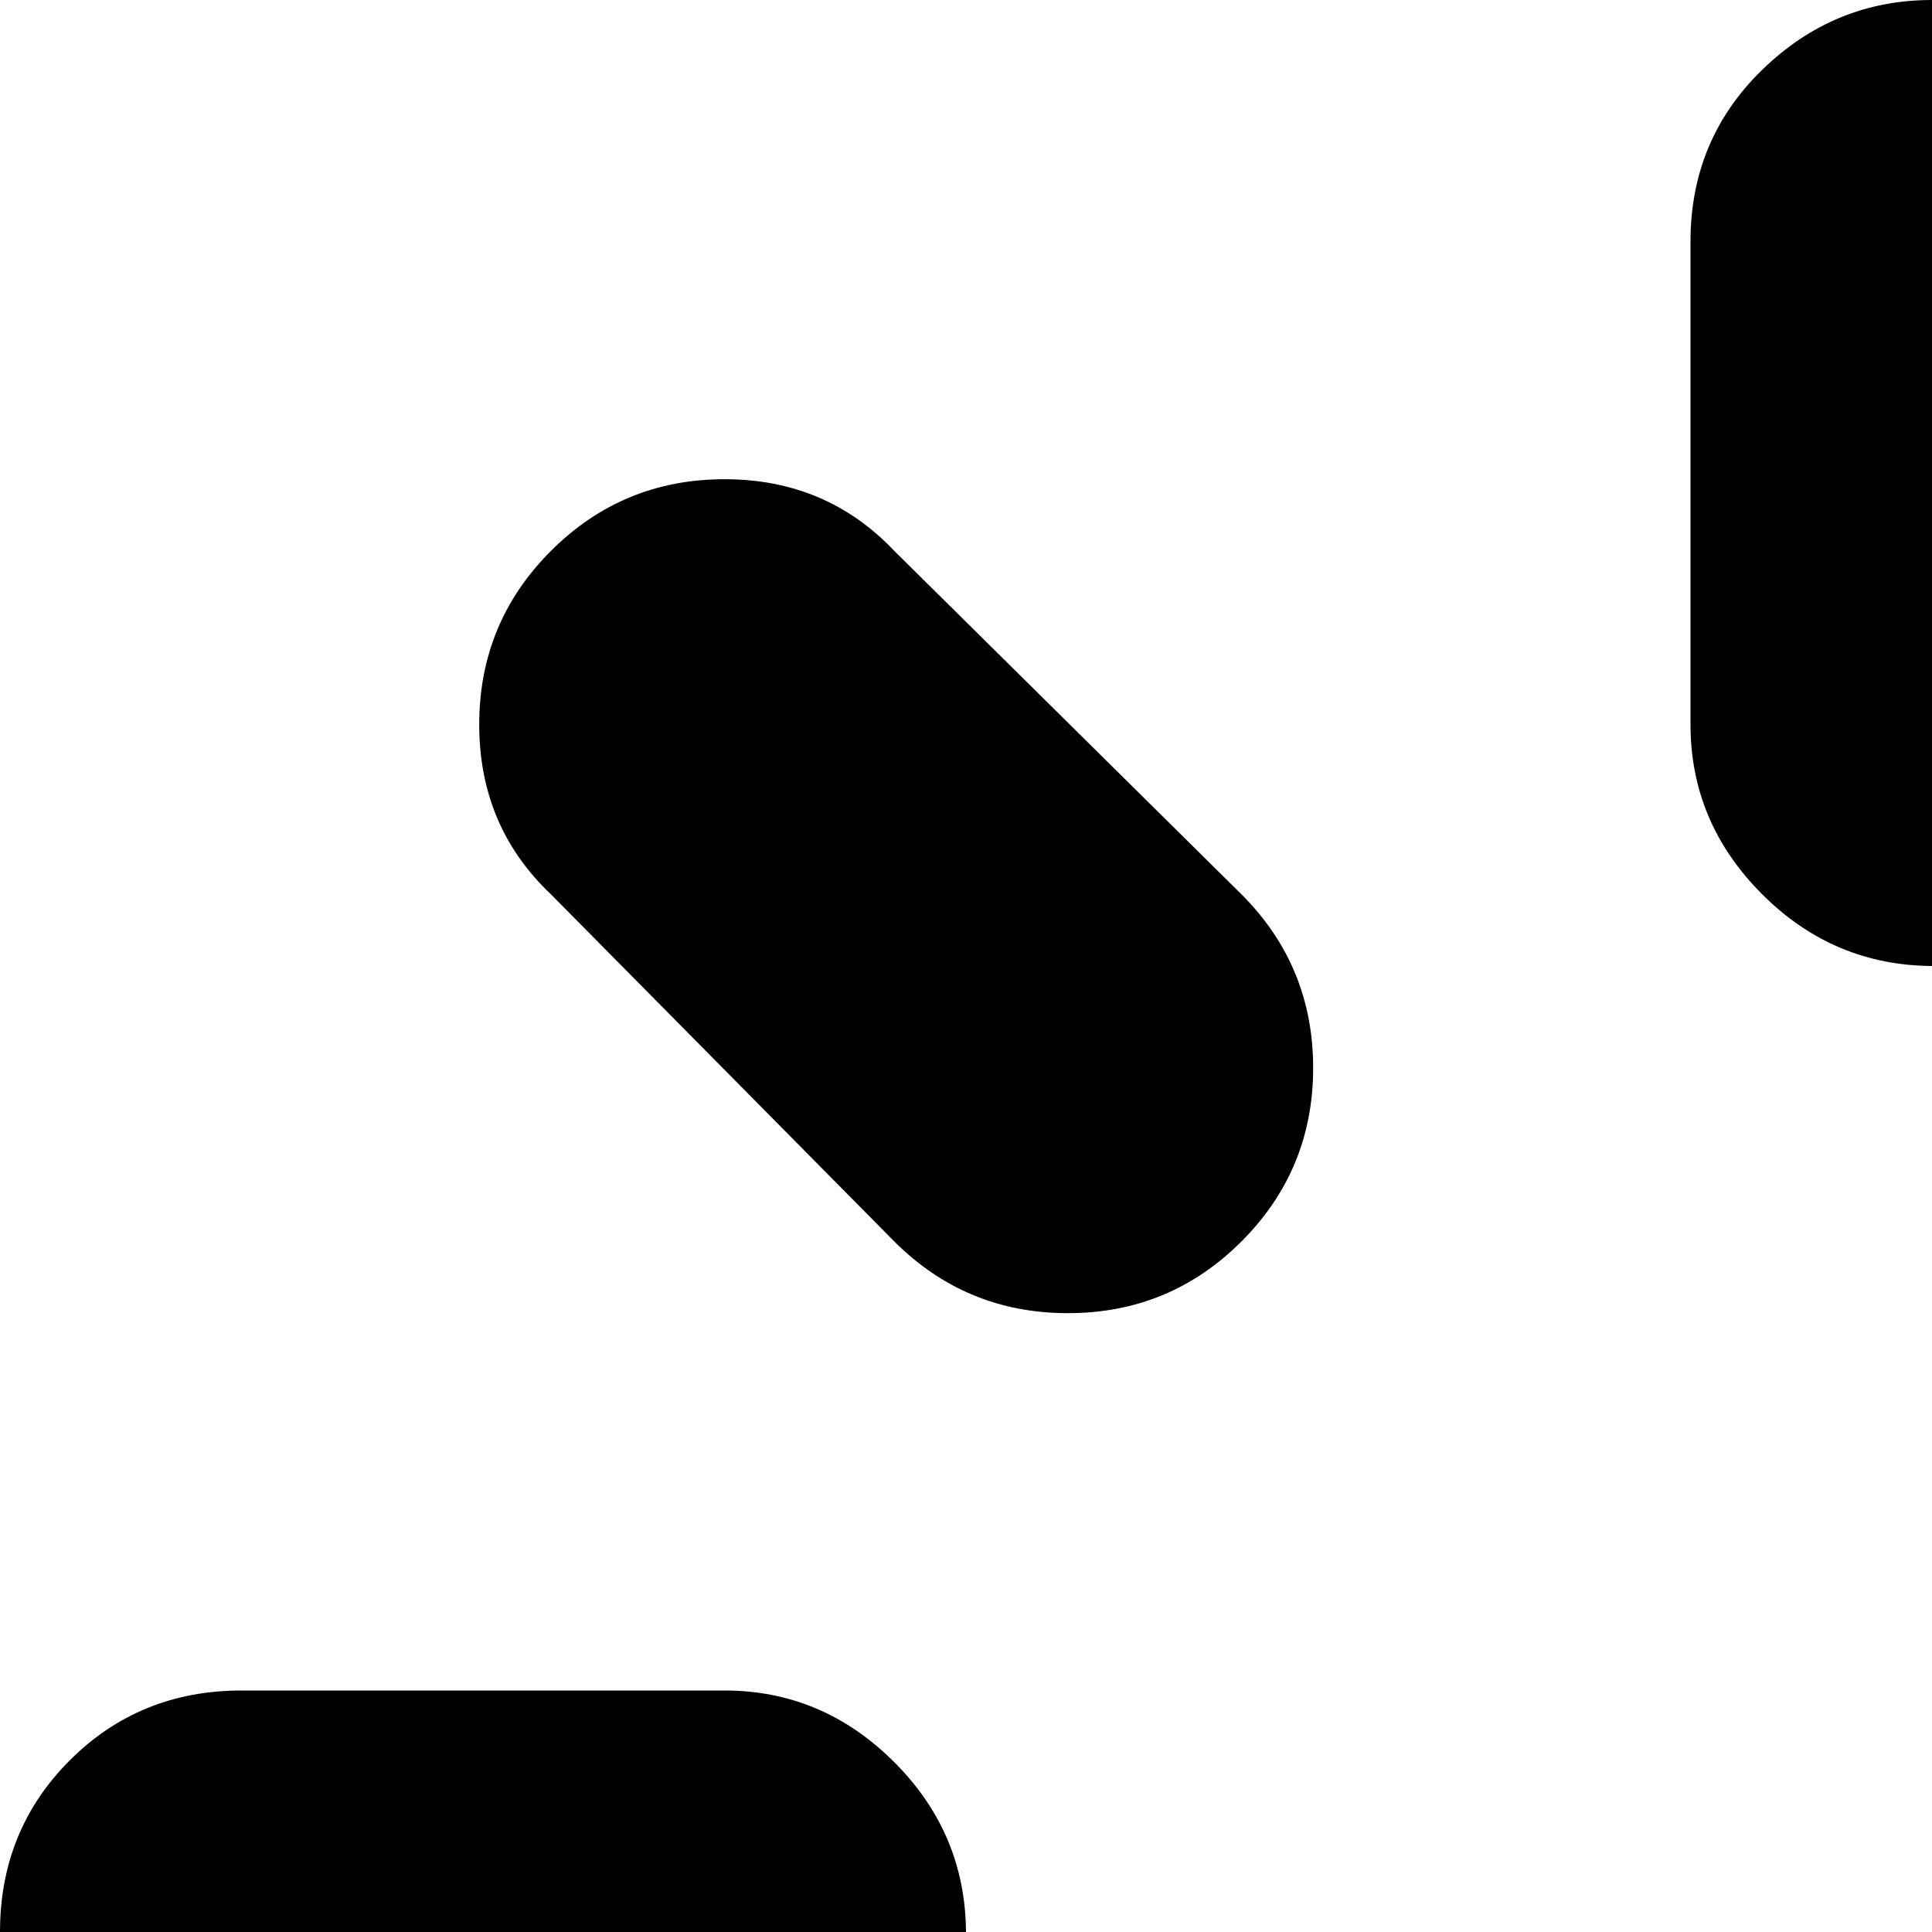 <svg xmlns="http://www.w3.org/2000/svg" version="1.1" viewBox="0 0 512 512" fill="currentColor"><path fill="currentColor" d="M960 576H832q-26 0-45-18.5T768 512t19-45.5t45-18.5h128q27 0 45.5 18.5T1024 512t-18.5 45.5T960 576M786 329q-19 19-46 19t-46-19t-19-46t19-46l92-91q18-19 45-19t46 19t19 46t-19 45zm-274 695q-27 0-45.5-18.5T448 960V832q0-26 19-45t45.5-19t45 19t18.5 45v128q0 27-18.5 45.5T512 1024m.5-768q-26.5 0-45.5-19t-19-45V64q0-27 19-45.5T512 0t45 18.5T576 64v128q0 27-18.5 45.5t-45 18.5M237 877q-18 19-45 19t-46-19t-19-46t19-45l91-92q19-19 46-19t46 19t19 46t-19 46zm0-548l-91-92q-19-18-19-45t19-46t46-19t45 19l92 91q19 19 19 46t-19 46t-46 19t-46-19m19 183.5q0 26.5-19 45T192 576H64q-27 0-45.5-18.5T0 512t18.5-45.5T64 448h128q26 0 45 19t19 45.5M786 694l91 92q19 18 19 45t-19 46t-46 19t-45-19l-92-91q-19-19-19-46t19-46t46-19t46 19"/></svg>
